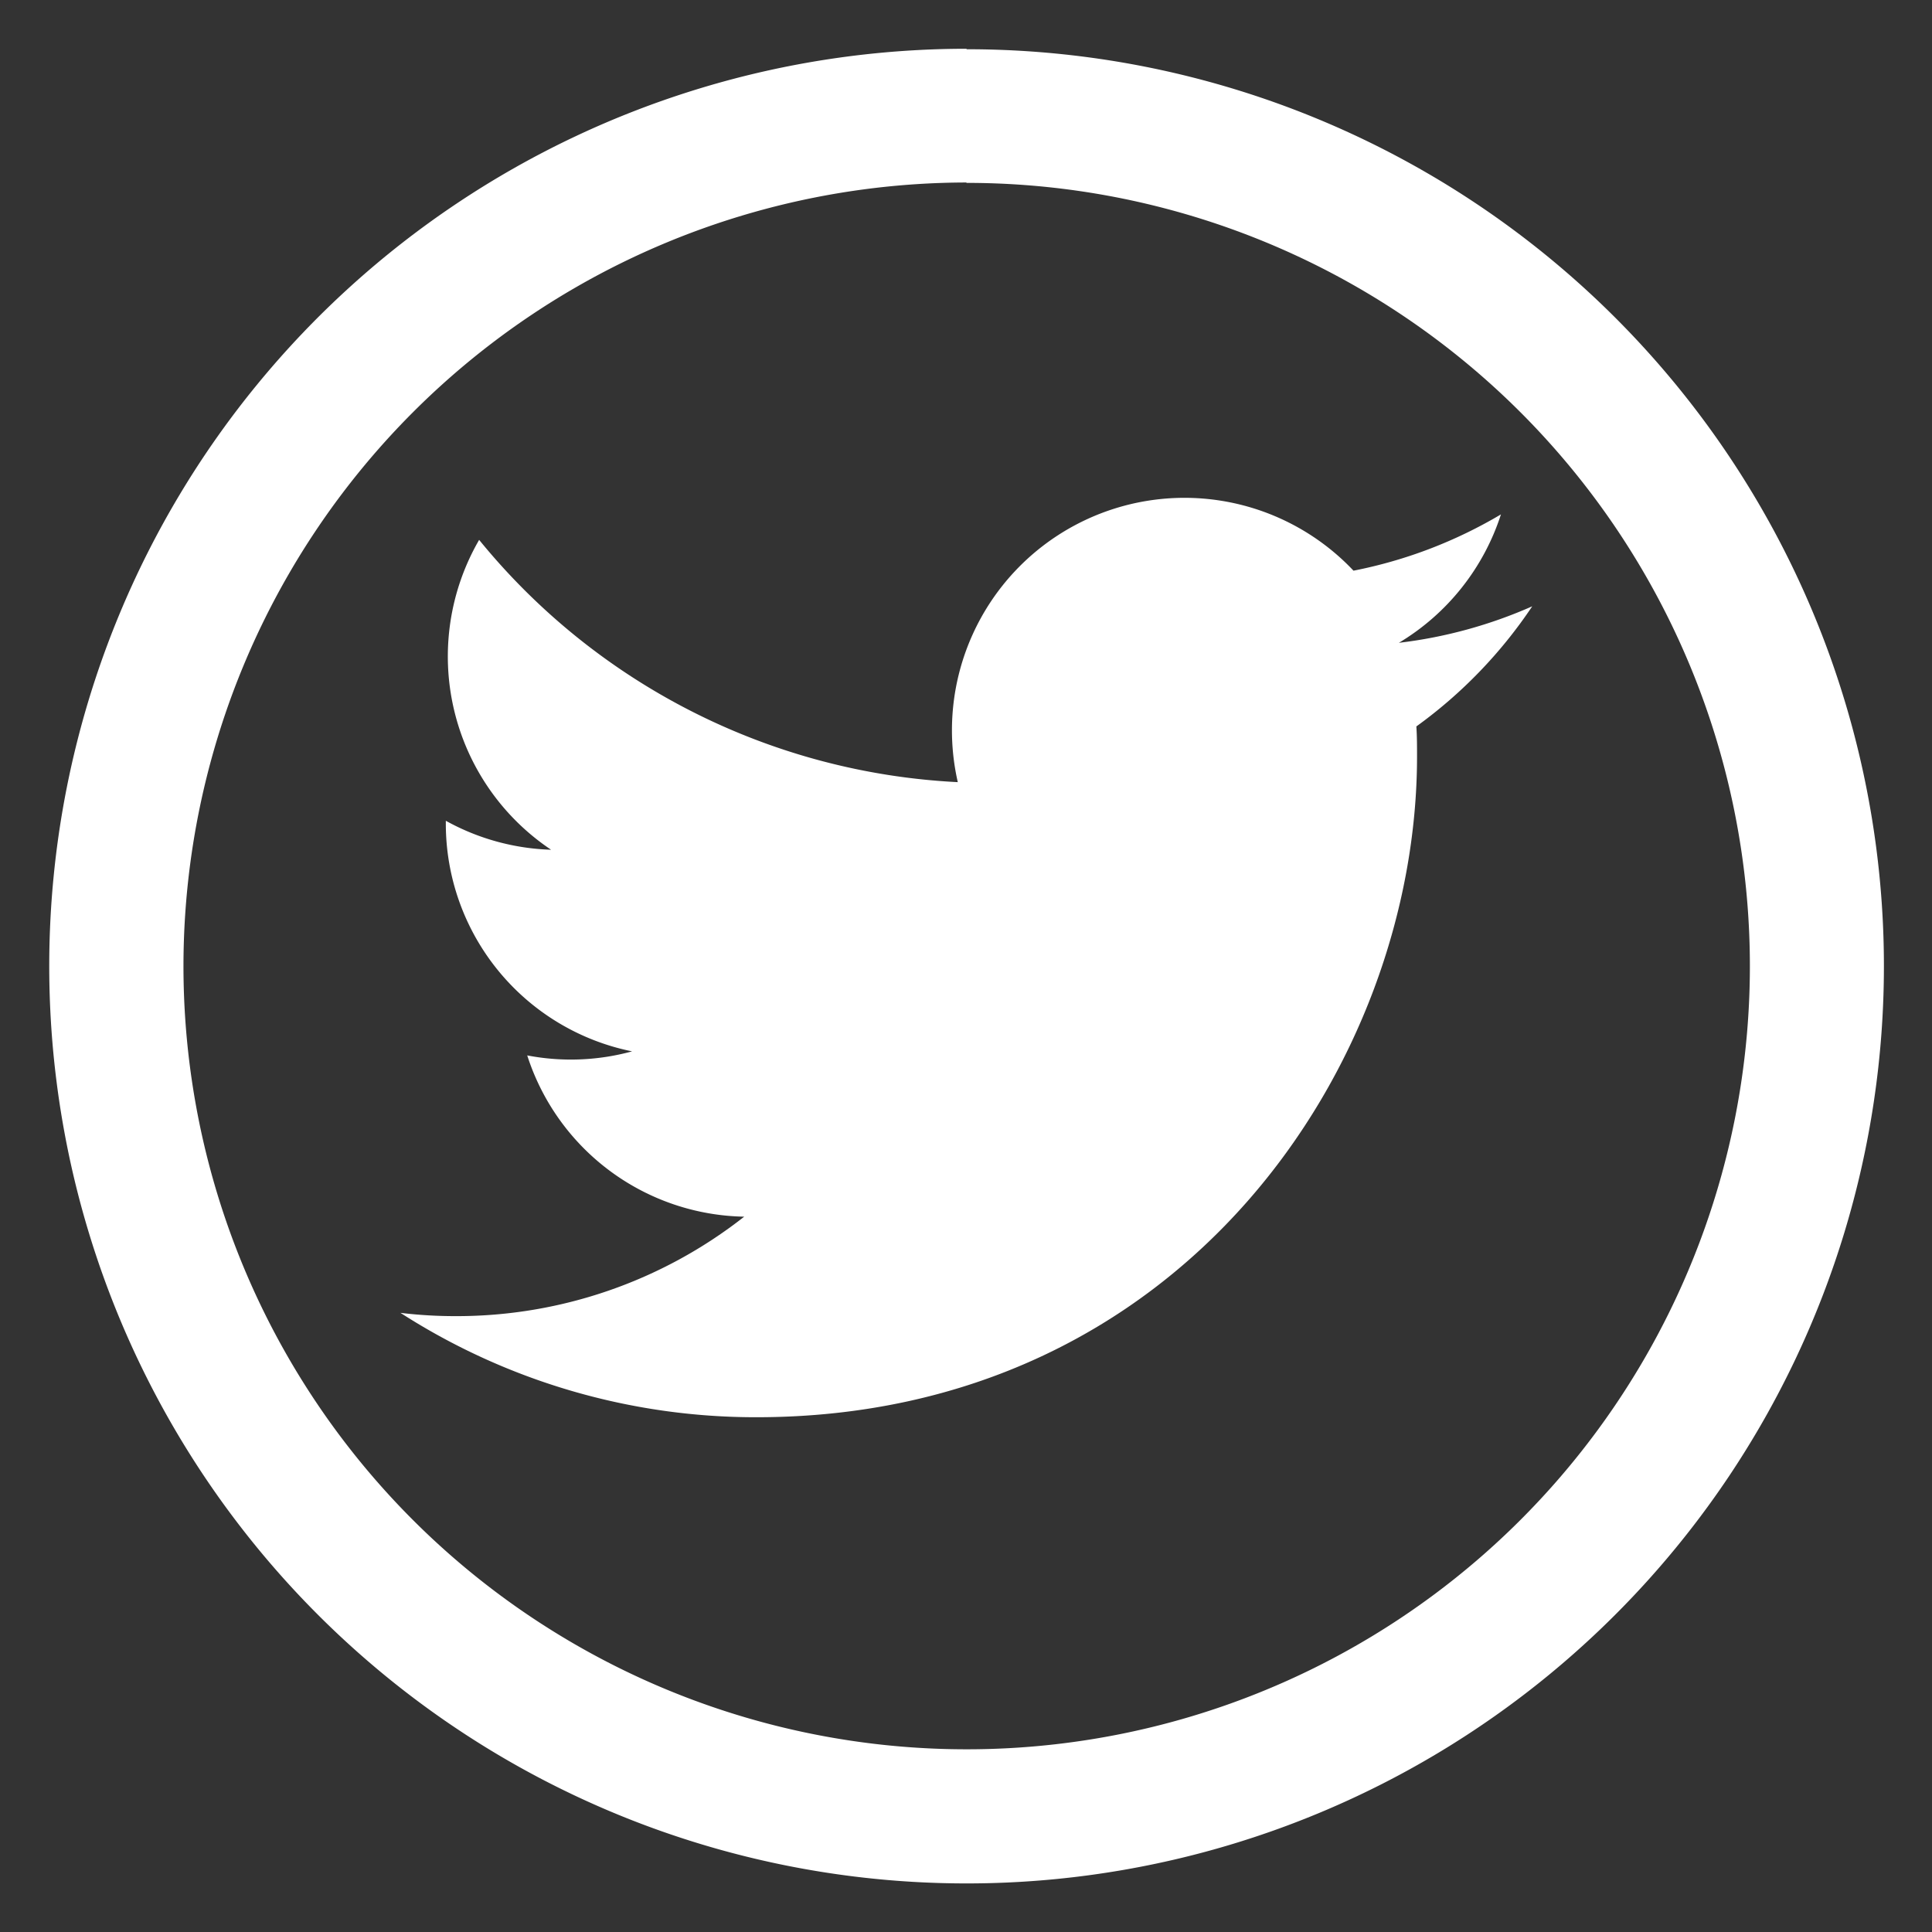 <svg id="Calque_1" data-name="Calque 1" xmlns="http://www.w3.org/2000/svg" viewBox="0 0 200.08 200.08"><rect x="0" y="0" width="200.08" height="200.08" fill="#333333" stroke="none"/><defs><style>.cls-1{fill:#fff;}</style></defs><title>logo-twitter</title><path class="cls-1" d="M100.07,18.94A81.11,81.11,0,1,1,19,100a81.19,81.19,0,0,1,81.1-81.1m0-13.85a95,95,0,1,0,95,95,94.95,94.95,0,0,0-95-94.95Z"/><path class="cls-1" d="M158.68,62.79a48.12,48.12,0,0,1-13.81,3.78,24.14,24.14,0,0,0,10.57-13.3,48,48,0,0,1-15.27,5.83A24.08,24.08,0,0,0,99.19,81,68.3,68.3,0,0,1,49.62,55.91,24.09,24.09,0,0,0,57.07,88a24,24,0,0,1-10.9-3v.3a24.06,24.06,0,0,0,19.29,23.58,24,24,0,0,1-10.86.42A24.06,24.06,0,0,0,77.07,126,48.2,48.2,0,0,1,47.2,136.3a47,47,0,0,1-5.73-.34,68,68,0,0,0,36.86,10.81c44.23,0,68.42-36.64,68.42-68.43,0-1,0-2.08-.07-3.11a48.78,48.78,0,0,0,12-12.44Zm0,0"/></svg>